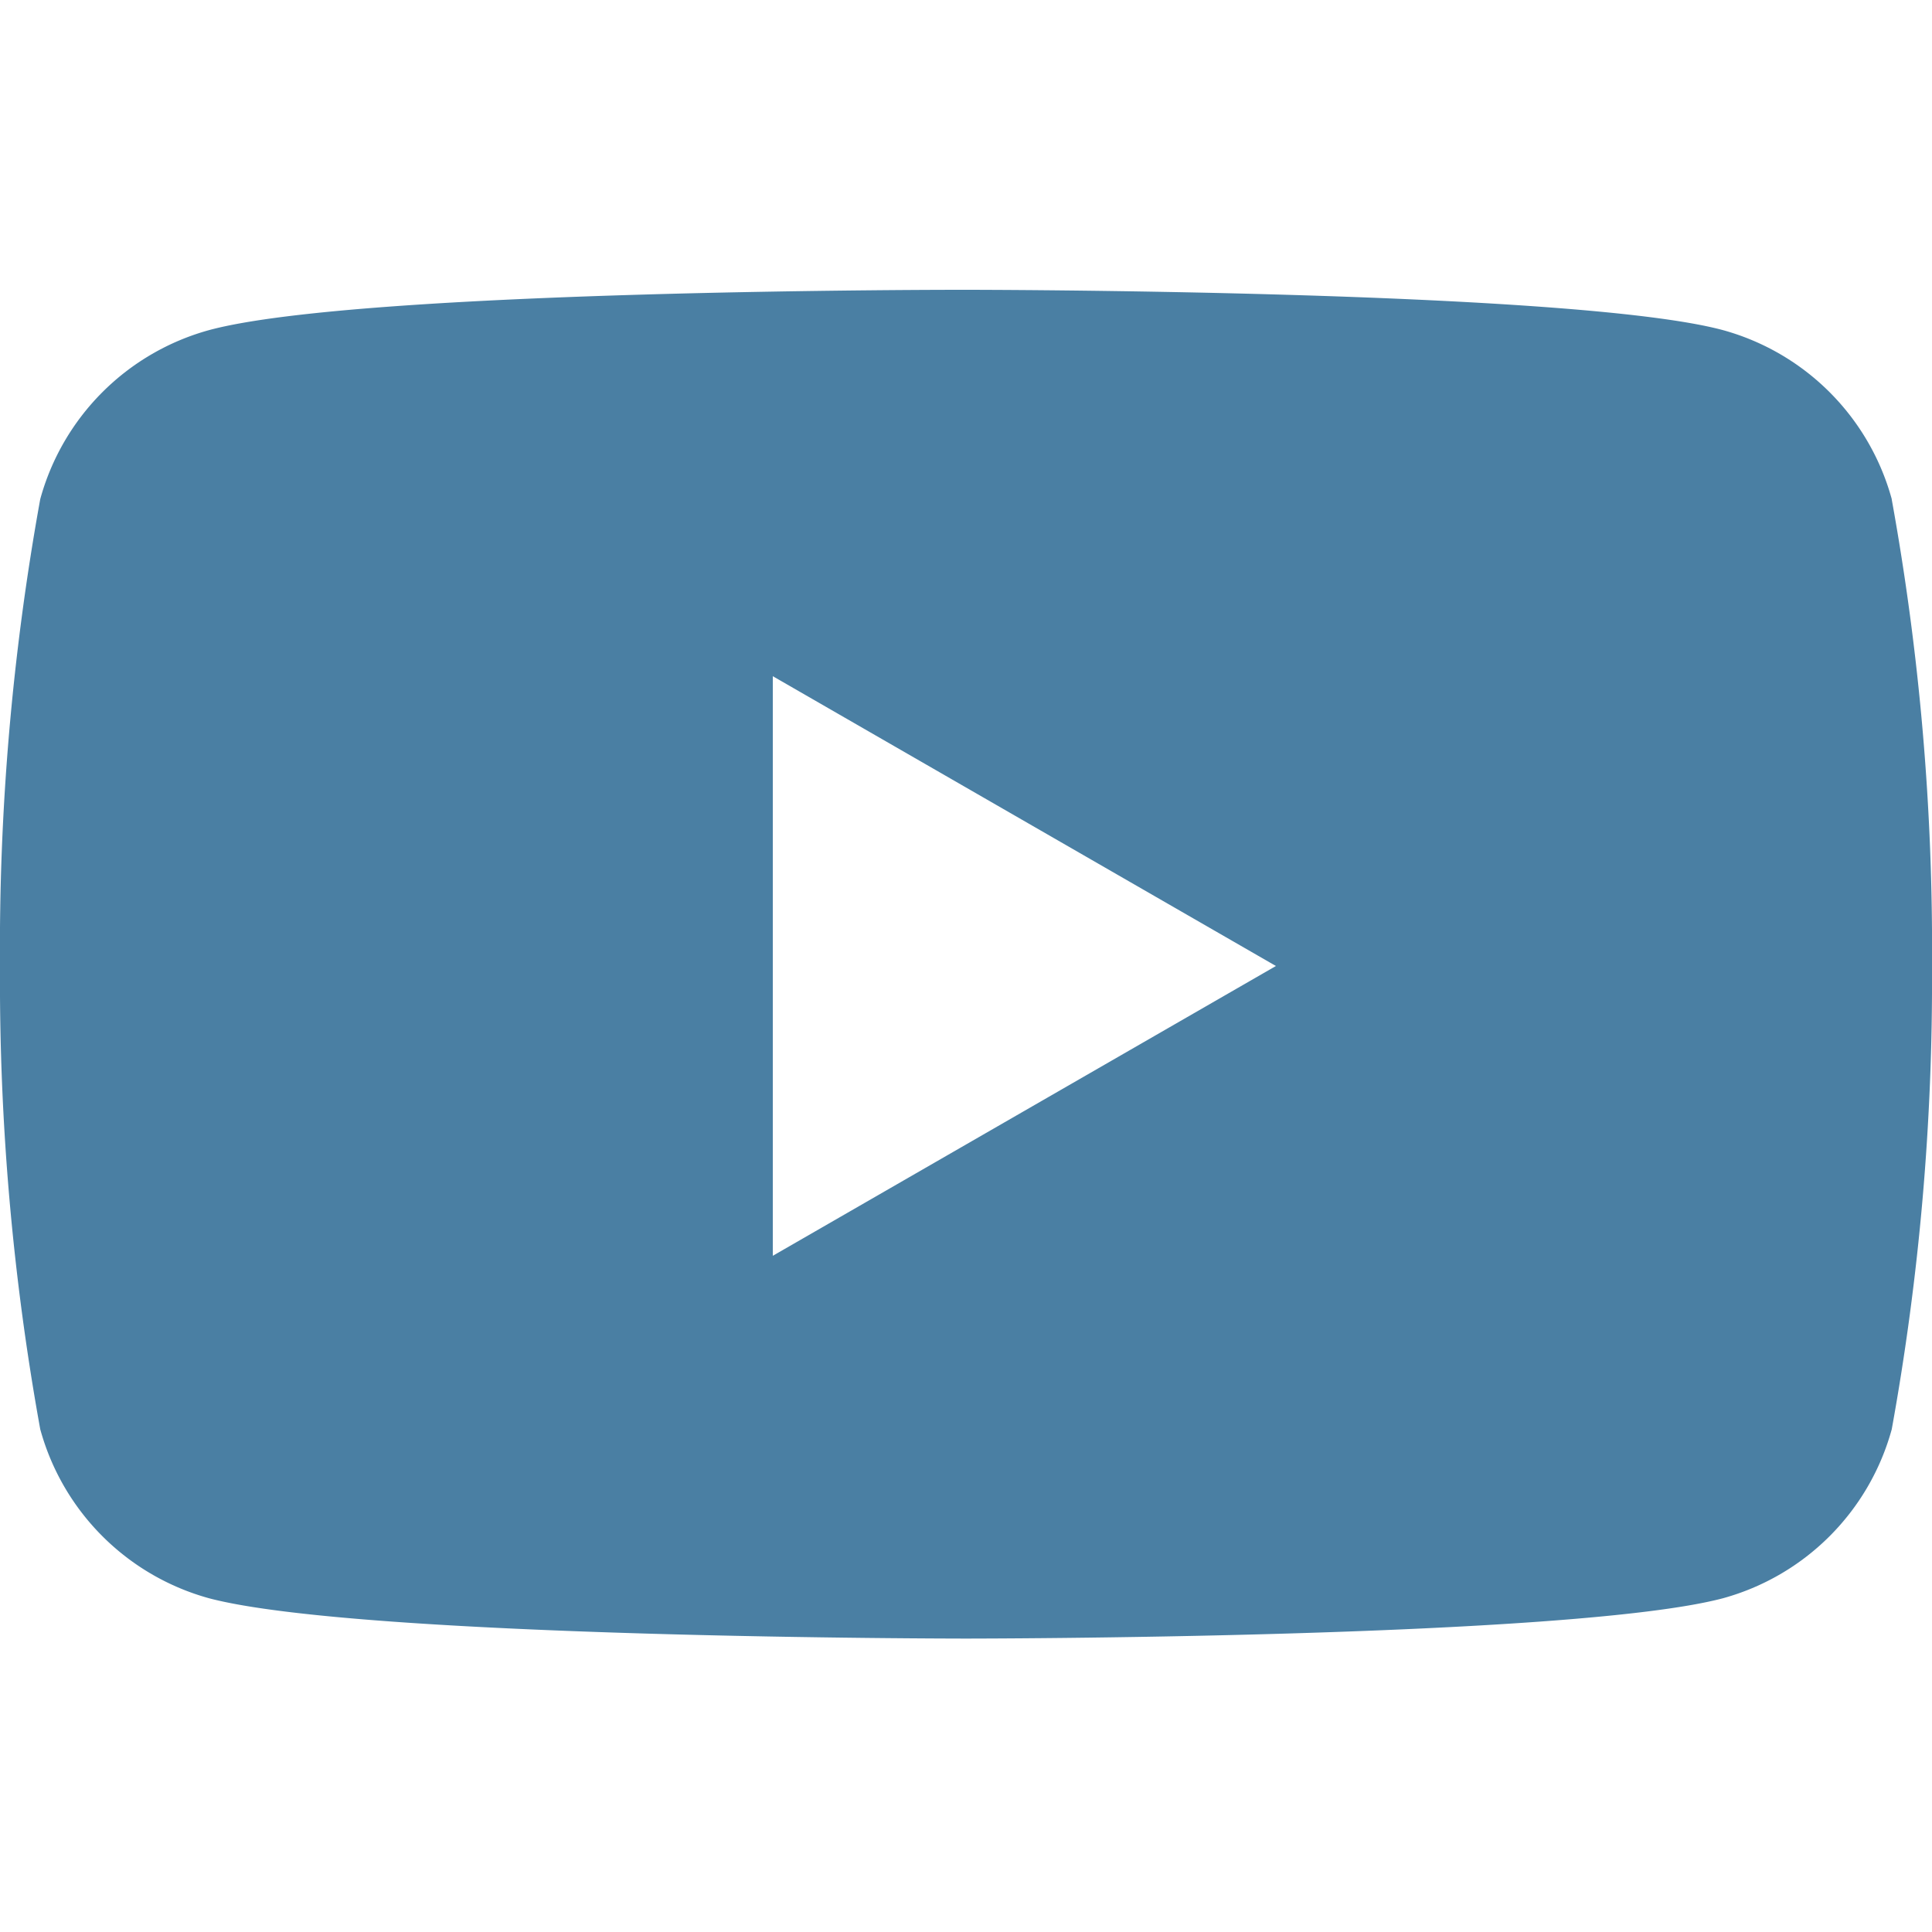 <svg xmlns="http://www.w3.org/2000/svg" viewBox="0 0 24 24"><path fill="#4a7fa3" d="M23.5 6.2a3 3 0 0 0-2.1-2.1c-1.87-.5-9.4-.5-9.4-.5s-7.507-.01-9.4.5A3 3 0 0 0 .5 6.2a31.25 31.25 0 0 0-.5 5.805 31.25 31.25 0 0 0 .5 5.75 3 3 0 0 0 2.1 2.1c1.9.5 9.4.5 9.4.5s7.5 0 9.4-.5a3 3 0 0 0 2.1-2.1 31.25 31.25 0 0 0 .5-5.75 31.25 31.25 0 0 0-.5-5.8zM9.6 15.6V8.4l6.25 3.6z"/></svg>
